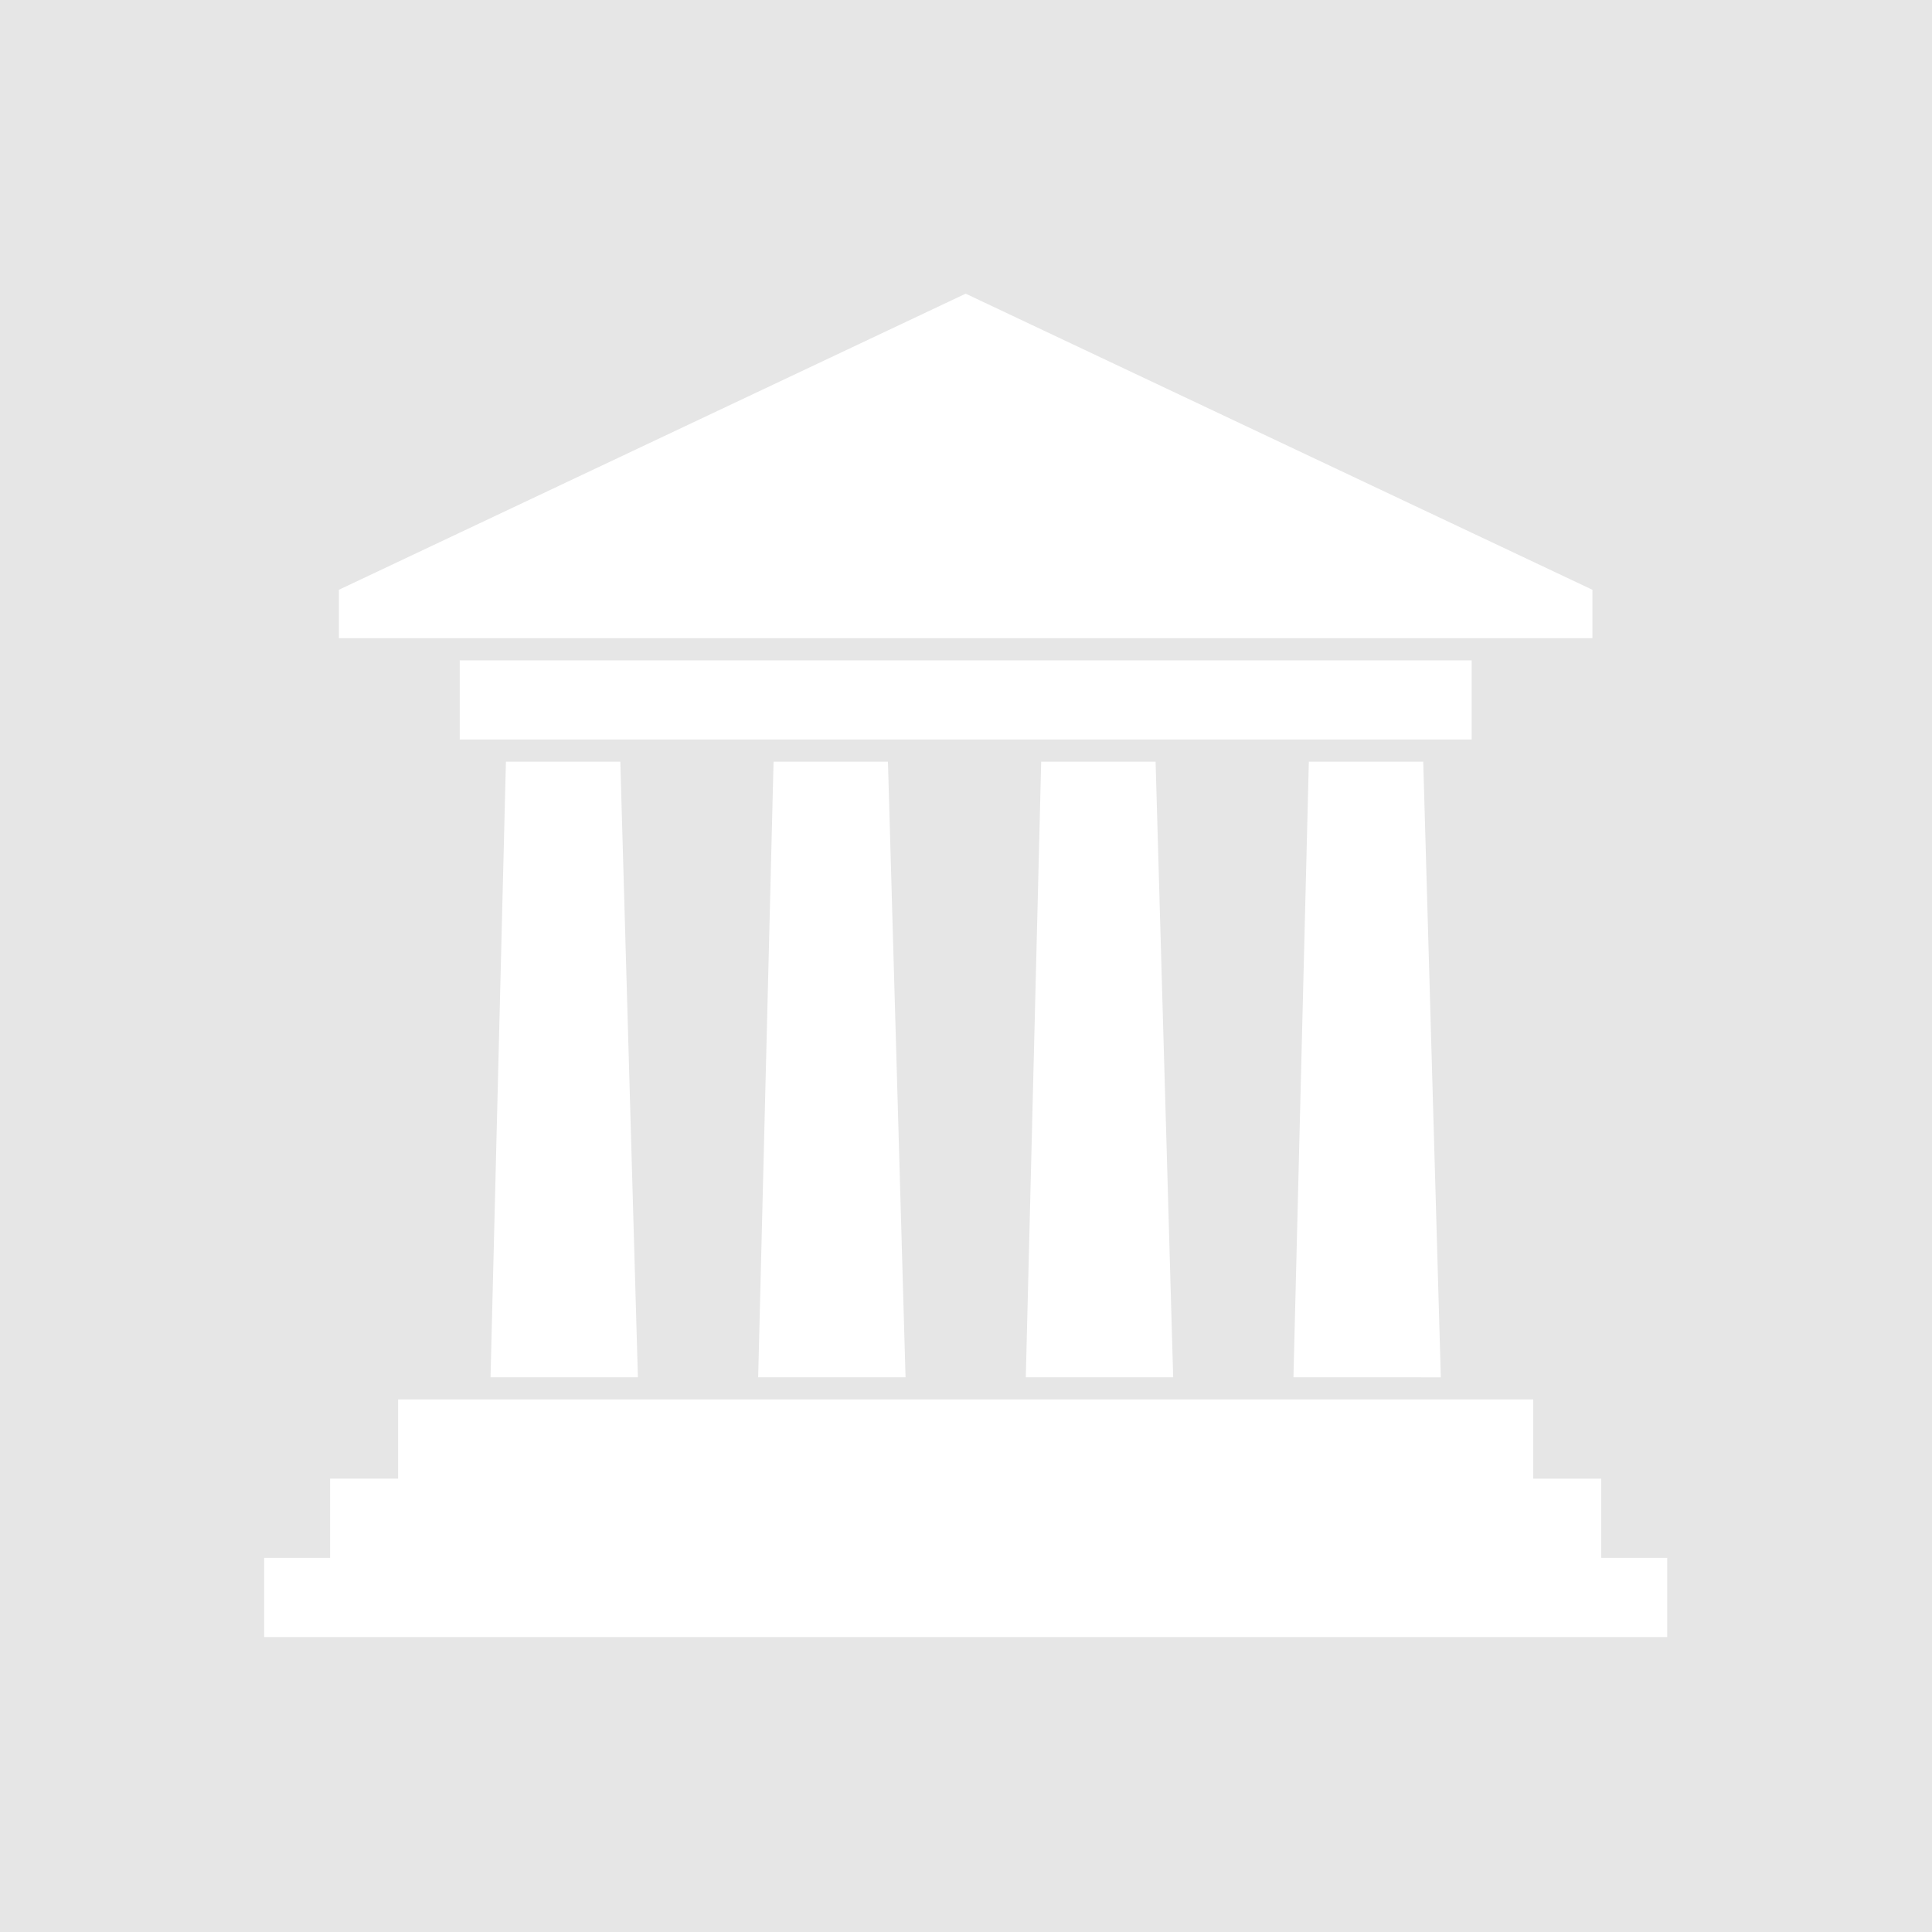<?xml version="1.0" encoding="UTF-8" standalone="no"?>
<svg
   xmlns:dc="http://purl.org/dc/elements/1.1/"
   xmlns:cc="http://creativecommons.org/ns#"
   xmlns:rdf="http://www.w3.org/1999/02/22-rdf-syntax-ns#"
   xmlns:svg="http://www.w3.org/2000/svg"
   xmlns="http://www.w3.org/2000/svg"
   width="512"
   height="512"
   id="svg4261"
   version="1.1">
  <defs
     id="defs4271" />
  <rect
     style="fill:#e6e6e6;fill-opacity:1;fill-rule:nonzero;stroke:none;stroke-width:1.8;stroke-linecap:round;stroke-linejoin:round;stroke-miterlimit:4;stroke-dasharray:none;stroke-opacity:1"
     id="rect4275"
     width="512"
     height="512"
     x="0"
     y="0" />
  <g
     id="g4263"
     style="fill:#ffffff"
     transform="matrix(0.954,0,0,0.954,70,77.827)">
    <title
       id="title4265">Layer 1</title>
    <g
       id="Layer_x0020_1"
       style="fill:#ffffff">
      <path
         id="path10"
         d="m 67.165,130.006 31.777,0 4.885,171.014 -40.938,0.001 4.276,-171.016 0,6e-4 z m -29.949,177.162 315.327,0 0,22.004 18.893,0 -10e-4,22.004 18.323,0 0,22.001 L 0,373.174 l 0,-21.999 18.323,0 0,-22.004 18.892,0 0,-22.004 5.8e-4,0 z M 368.988,82.256 194.876,0 20.761,82.256 l 0.001,13.448 348.226,0.001 0,-13.449 5.8e-4,0 z m -314.661,19.6 281.105,0 0,22 -281.105,0 0,-22 z m 235.877,28.149 31.777,0 4.886,171.016 -40.937,-0.002 4.274,-171.014 z m -74.347,0 31.777,0.001 4.886,171.013 -40.939,10e-4 4.276,-171.016 0,5.9e-4 z m -74.347,0 31.776,-0.002 4.889,171.016 -40.94,0 4.276,-171.014 z"
         class="fil0"
         style="fill:#ffffff;stroke-width:0" />
    </g>
  </g>
</svg>
